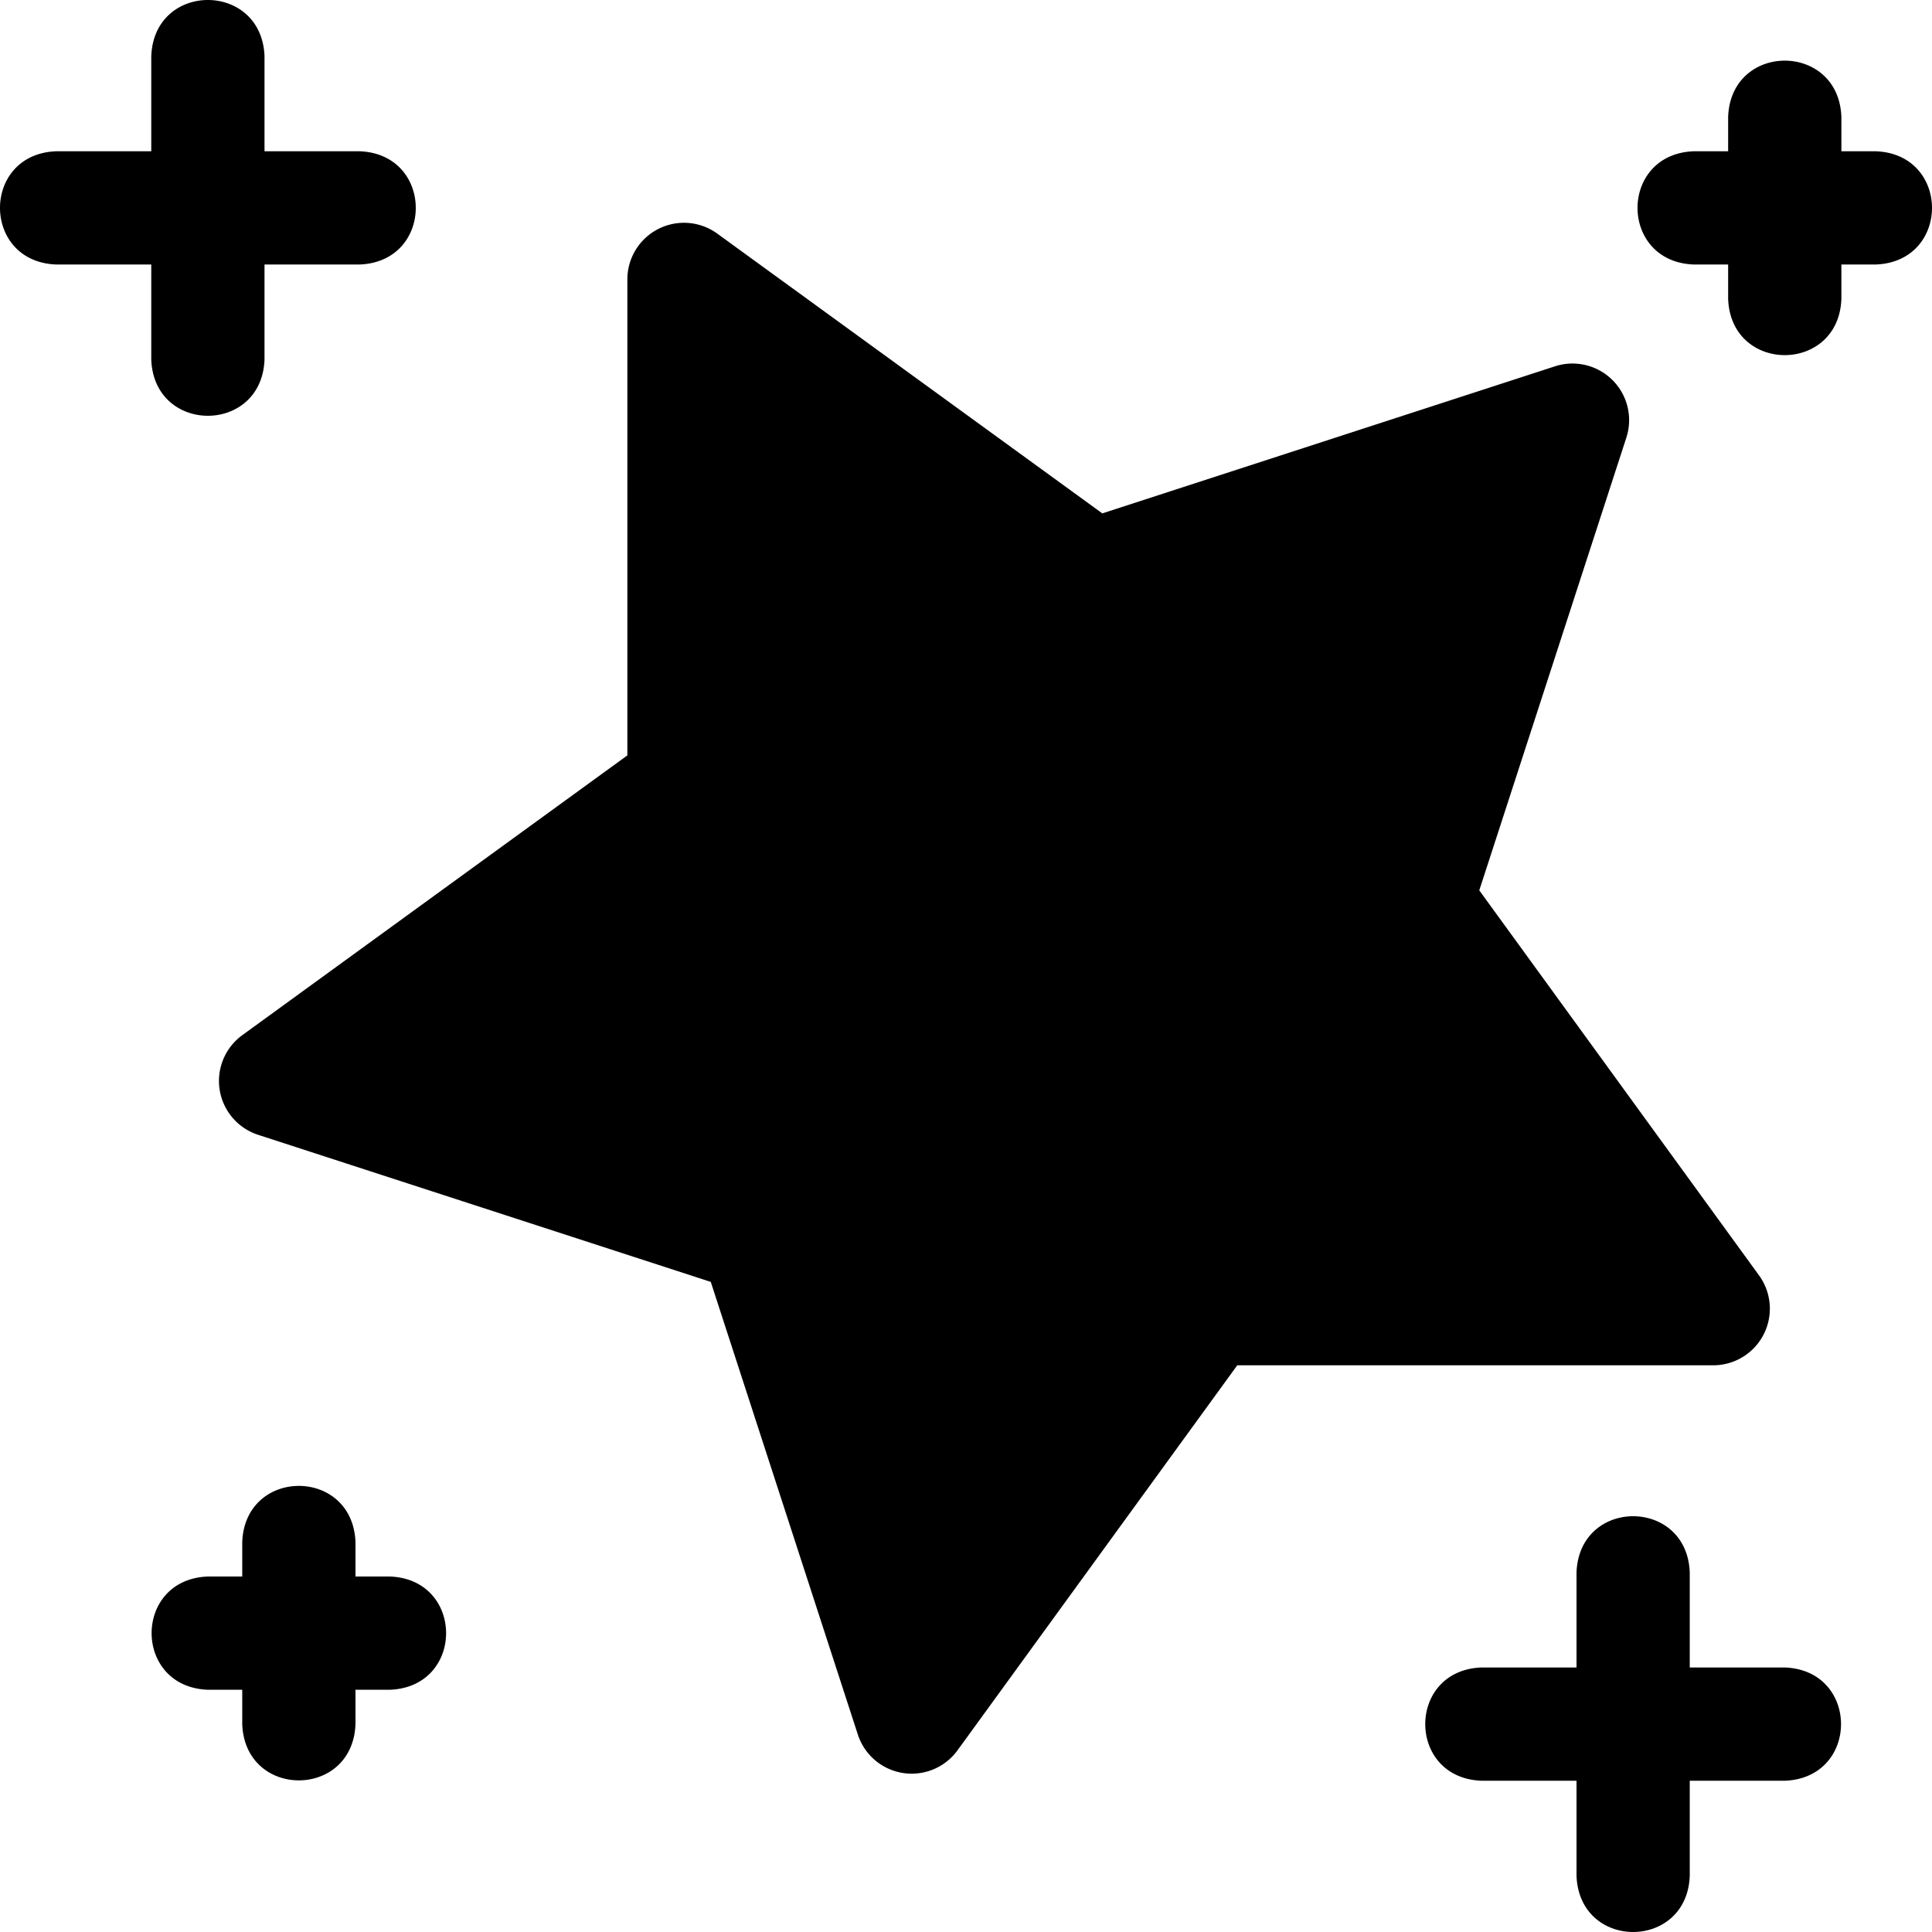 <svg xmlns="http://www.w3.org/2000/svg" version="1.1" xmlns:xlink="http://www.w3.org/1999/xlink"
    xmlns:svgjs="http://svgjs.com/svgjs" width="512" height="512" x="0" y="0" viewBox="0 0 511.81 511.81"
    style="enable-background:new 0 0 512 512" xml:space="preserve" class="">
    <g>
        <path
            d="M40.072 95.238c.738 19.881 29.269 19.866 30 0V70.072h25.166c19.881-.738 19.866-29.269 0-30H70.072V14.905c-.738-19.881-29.269-19.866-30 0v25.167H14.905c-19.881.738-19.866 29.269 0 30h25.167zM472.805 441.738h-25.167v-25.166c-.738-19.881-29.269-19.866-30 0v25.166h-25.167c-19.881.738-19.866 29.269 0 30h25.167v25.167c.738 19.881 29.269 19.866 30 0v-25.167h25.167c19.881-.738 19.866-29.269 0-30zM496.905 40.072h-9.1v-9.101c-.738-19.881-29.269-19.866-30 0v9.101h-9.101c-19.881.738-19.866 29.269 0 30h9.101v9.1c.738 19.881 29.269 19.866 30 0v-9.1h9.1c19.881-.738 19.866-29.269 0-30zM103.271 417.638h-9.1v-9.1c-.738-19.881-29.269-19.866-30 0v9.1h-9.1c-19.881.738-19.866 29.269 0 30h9.1v9.1c.738 19.881 29.269 19.866 30 0v-9.1h9.1c19.881-.738 19.866-29.269 0-30zM467.22 353.492a14.999 14.999 0 0 0-1.23-15.627l-74.113-102.001 38.961-119.924a14.996 14.996 0 0 0-3.659-15.241 14.996 14.996 0 0 0-15.241-3.659l-119.924 38.961-102.002-74.114a14.999 14.999 0 0 0-23.817 12.135v126.089L64.192 274.224a14.998 14.998 0 0 0 4.183 26.4l119.916 38.962 38.962 119.916a15 15 0 0 0 26.4 4.183l74.113-102.003h126.089a14.998 14.998 0 0 0 13.365-8.19z"
            fill="#000000" data-original="#000000" class=""></path>
    </g>
</svg>